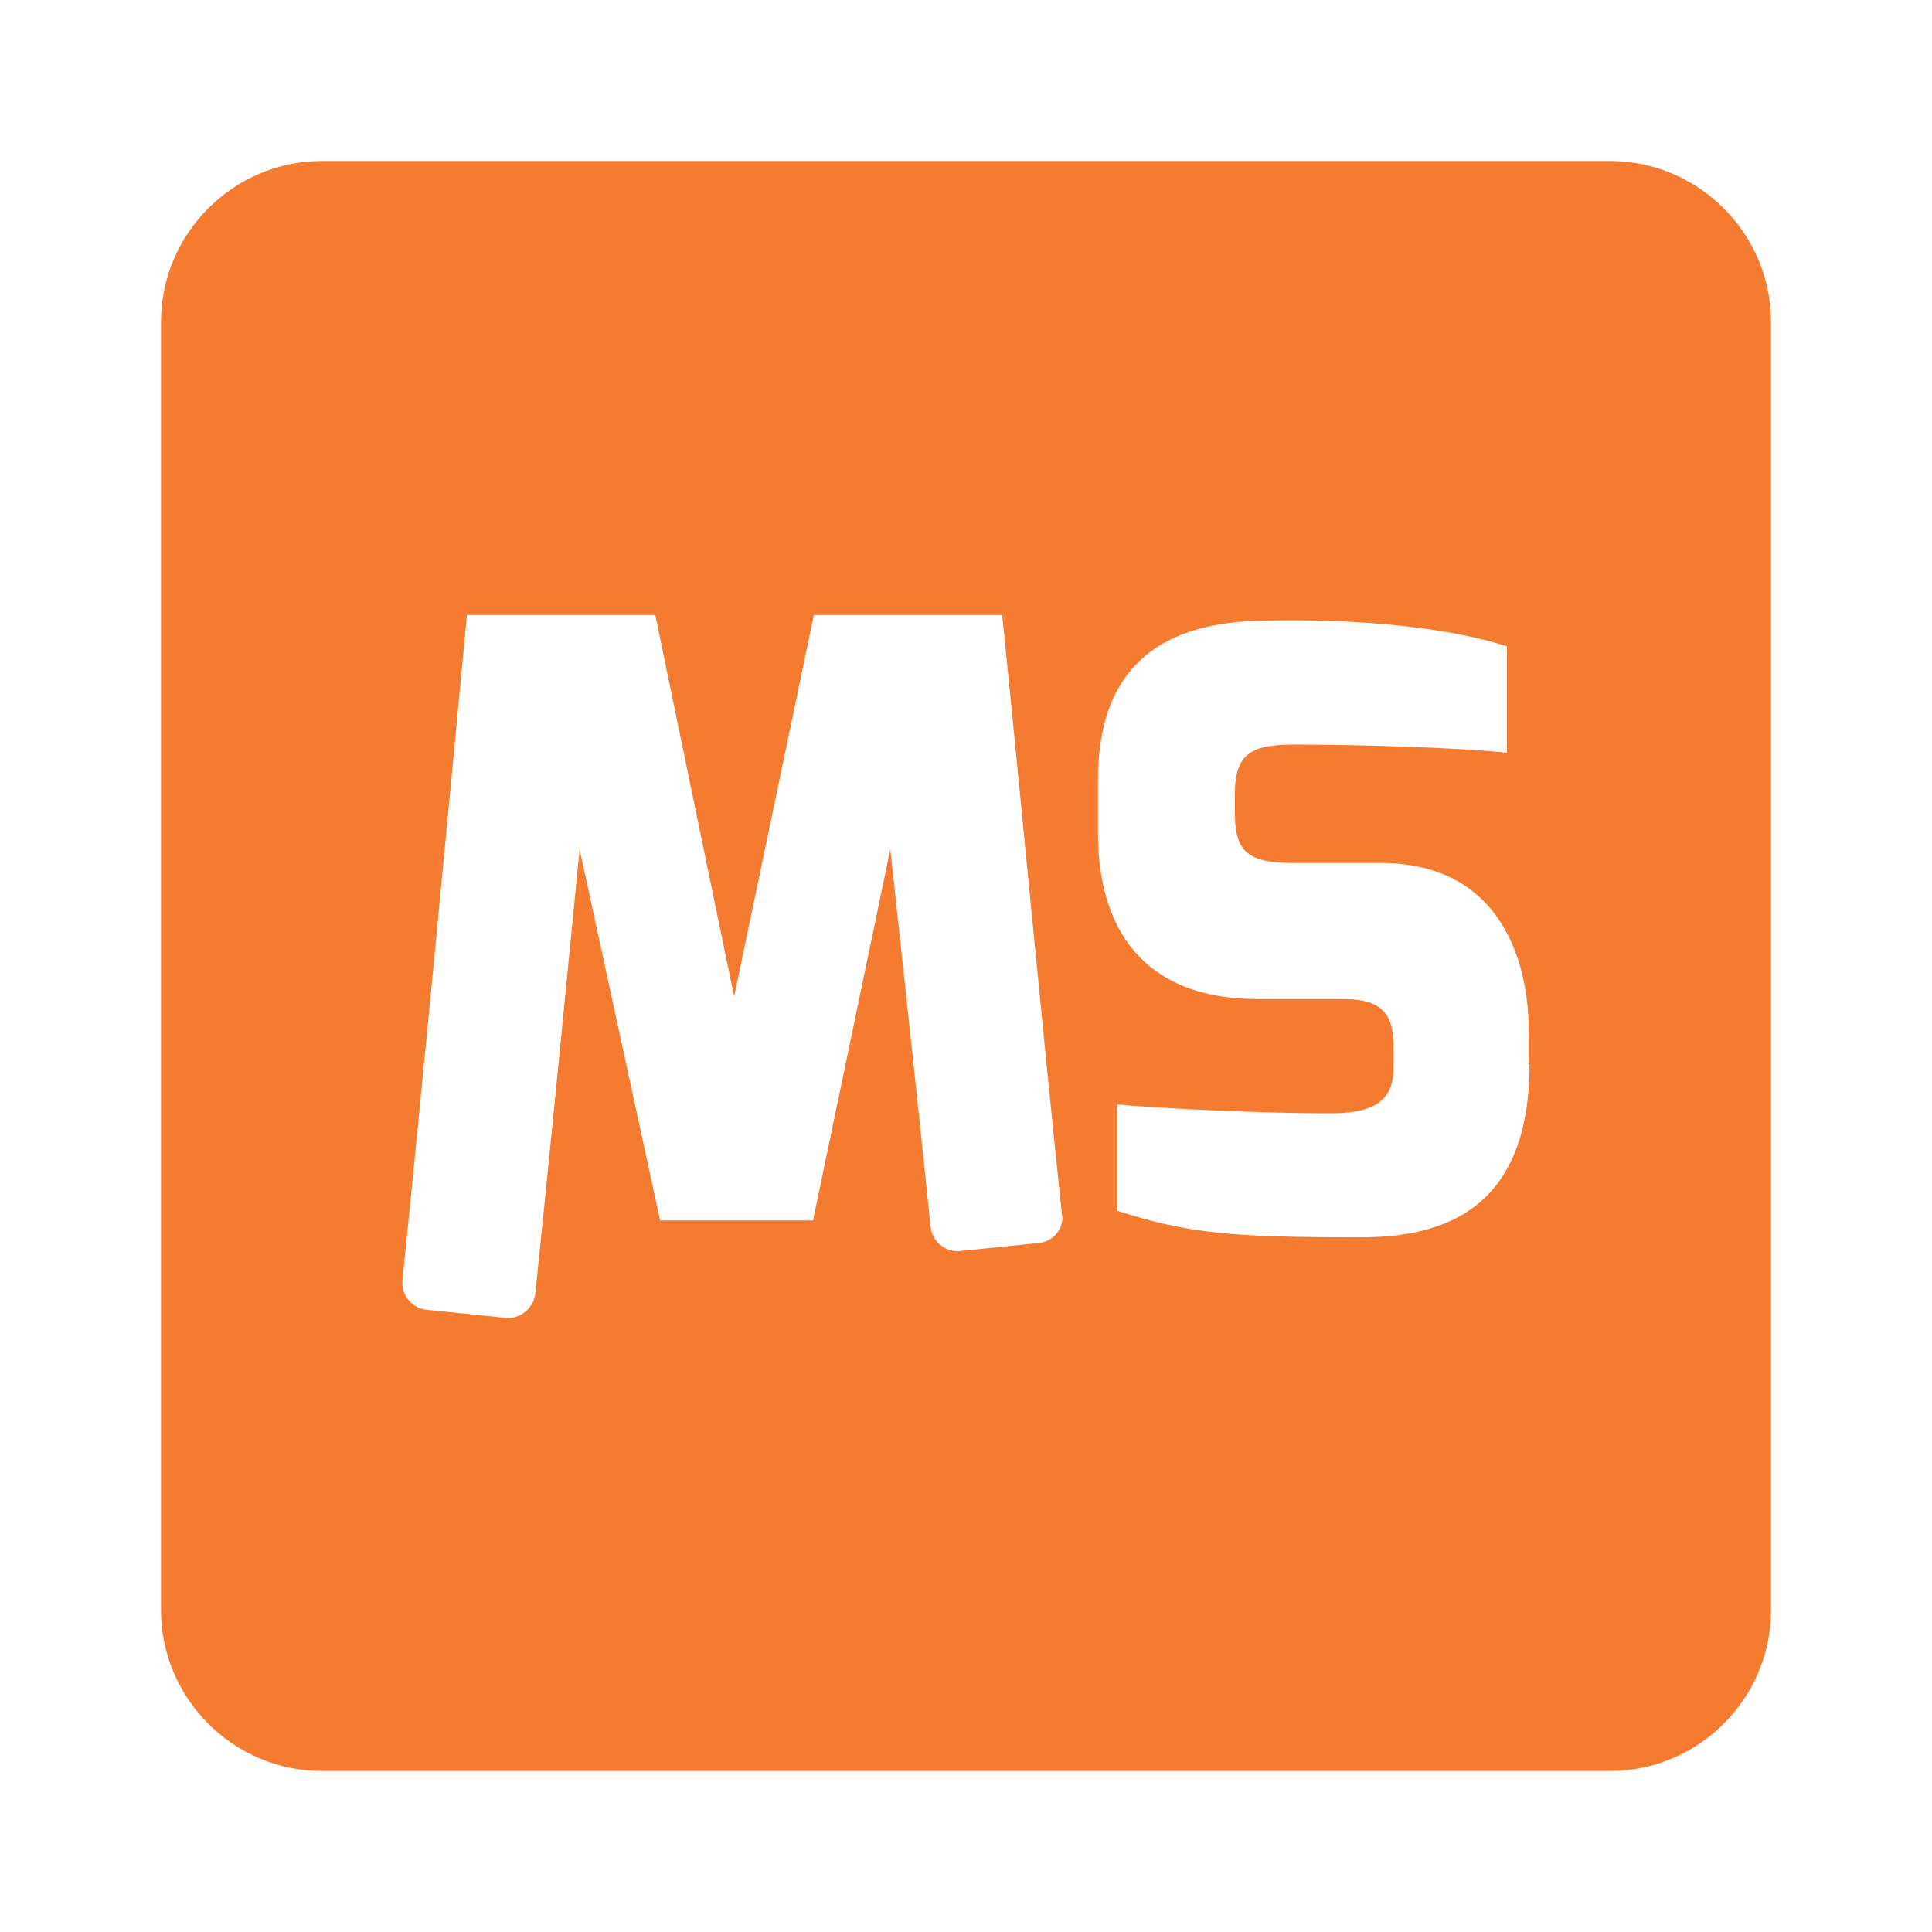 <svg width="28" height="28" viewBox="0 0 28 28" fill="none" xmlns="http://www.w3.org/2000/svg">
<mask id="mask0" mask-type="alpha" maskUnits="userSpaceOnUse" x="0" y="0" width="28" height="28">
<rect width="28" height="28" fill="#C4C4C4"/>
</mask>
<g mask="url(#mask0)">
<path d="M23.333 2.333H4.667C3.383 2.333 2.333 3.384 2.333 4.667V23.334C2.333 24.617 3.383 25.667 4.667 25.667H23.333C24.617 25.667 25.667 24.617 25.667 23.334V4.667C25.667 3.384 24.617 2.333 23.333 2.333ZM15.062 18.014L13.918 18.13C13.697 18.154 13.51 17.99 13.487 17.78C13.3 15.96 13.102 14.14 12.903 12.309L11.783 17.687H9.567L8.4 12.309C8.19 14.455 7.98 16.602 7.758 18.748C7.735 18.959 7.537 19.122 7.327 19.099L6.183 18.982C5.962 18.959 5.81 18.76 5.833 18.55C6.16 15.342 6.463 12.122 6.767 8.914H9.497L10.64 14.444L11.795 8.914H14.525C14.817 11.795 15.085 14.688 15.388 17.582C15.435 17.792 15.272 17.99 15.062 18.014ZM22.167 15.424C22.167 17.523 20.93 17.932 19.728 17.932C17.897 17.932 17.232 17.885 16.193 17.547V16.007C16.672 16.053 18.153 16.135 19.273 16.135C19.787 16.135 20.195 16.03 20.195 15.493V15.167C20.195 14.735 20.067 14.479 19.472 14.479H18.235C16.042 14.479 15.913 12.729 15.913 12.063V11.305C15.913 9.567 16.94 9.018 18.293 8.995C19.787 8.96 21.058 9.112 21.84 9.368V10.909C21.07 10.827 19.53 10.792 18.935 10.792C18.235 10.78 17.897 10.827 17.897 11.504V11.784C17.897 12.332 18.072 12.507 18.737 12.507H20.008C21.77 12.507 22.155 13.965 22.155 14.934V15.424H22.167Z" fill="#F57B31"/>
</g>
</svg>
